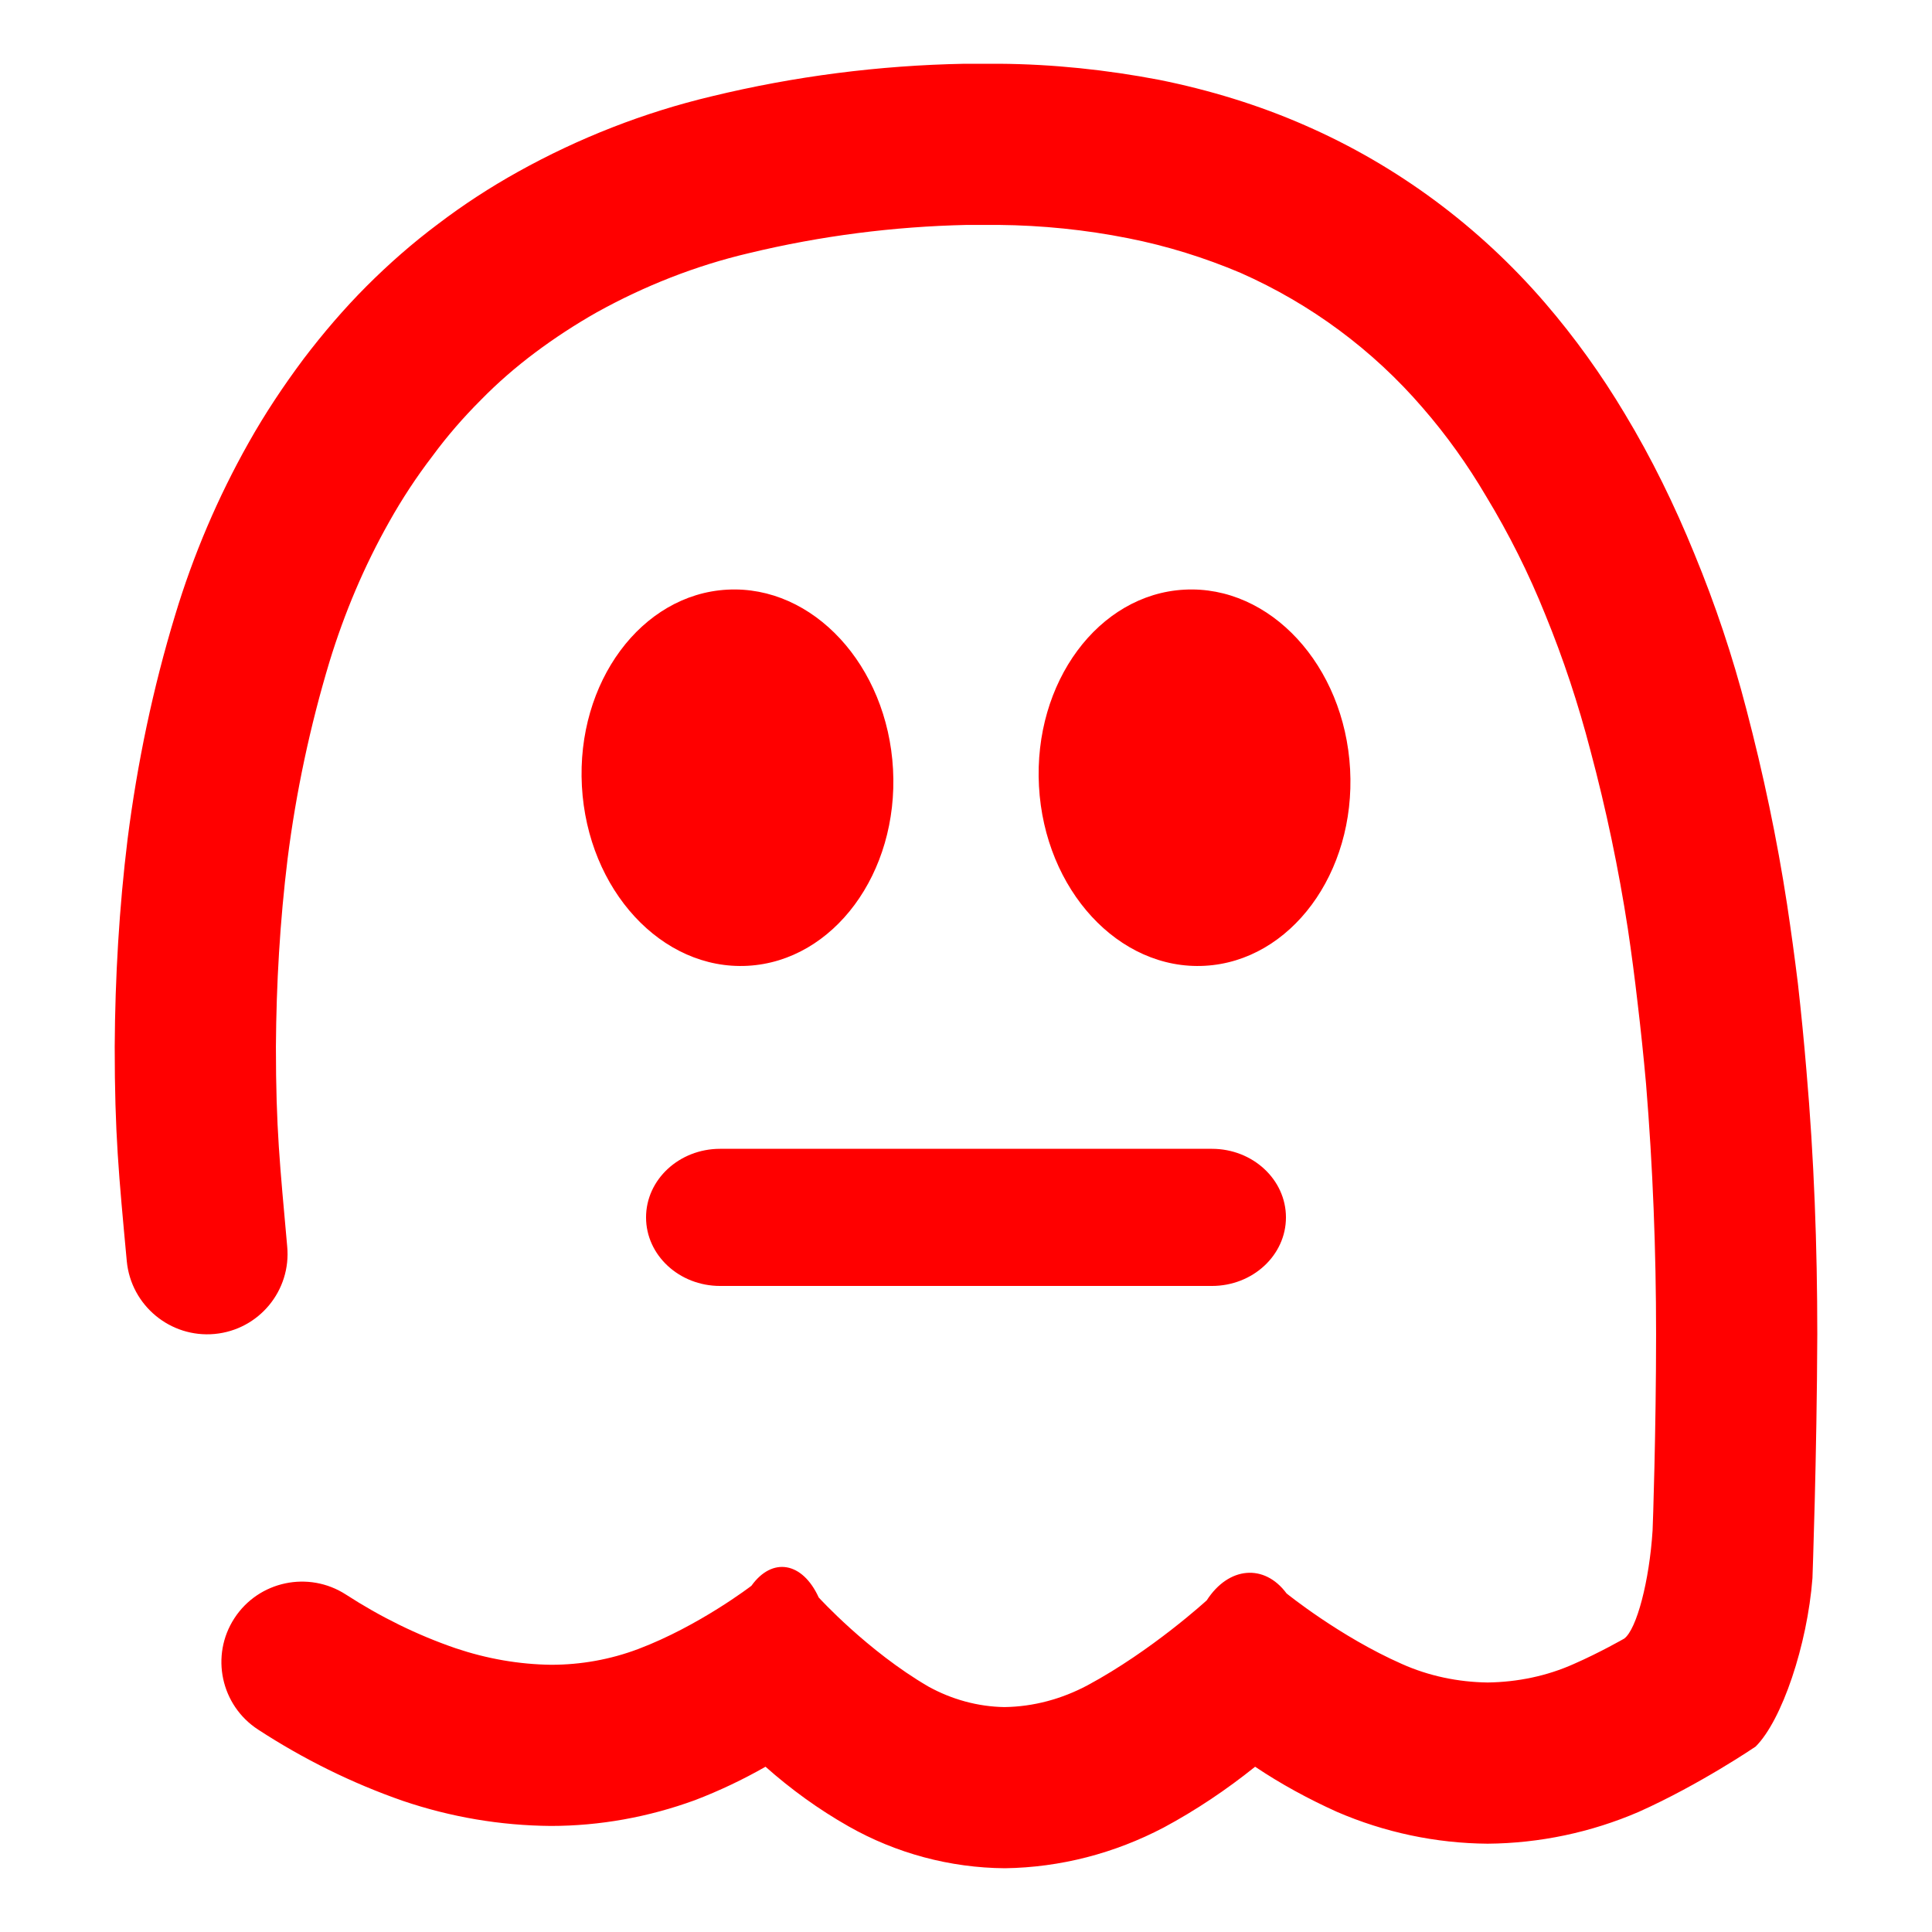 <?xml version="1.0" encoding="UTF-8" standalone="no"?><!-- Generator: Gravit.io --><svg xmlns="http://www.w3.org/2000/svg" xmlns:xlink="http://www.w3.org/1999/xlink" style="isolation:isolate" viewBox="0 0 48 48" width="48pt" height="48pt"><linearGradient id="_lgradient_21" x1="0.062" y1="0.147" x2="0.99" y2="0.987" gradientTransform="matrix(42.3,0,0,44.833,2.85,1.584)" gradientUnits="userSpaceOnUse"><stop offset="0%" stop-opacity="1" style="stop-color:rgb(255,0,0)"/><stop offset="98.261%" stop-opacity="1" style="stop-color:rgb(255,0,0)"/></linearGradient><path d=" M 7.135 30.964 L 7.135 30.964 C 7.24 32.064 6.433 33.039 5.333 33.142 L 5.333 33.142 C 4.233 33.244 3.255 32.434 3.15 31.334 L 3.15 31.334 C 2.95 29.182 2.85 28.165 2.85 26.002 C 2.86 24.28 2.96 22.558 3.17 20.846 C 3.411 18.954 3.801 17.092 4.352 15.28 C 4.802 13.788 5.413 12.356 6.174 11.005 C 6.584 10.274 7.045 9.583 7.546 8.912 C 8.026 8.281 8.547 7.671 9.107 7.11 C 9.658 6.559 10.249 6.039 10.879 5.568 C 11.51 5.088 12.171 4.657 12.872 4.267 C 14.384 3.426 15.996 2.795 17.678 2.394 C 19.74 1.894 21.842 1.624 23.965 1.584 C 23.975 1.584 23.985 1.584 23.995 1.584 L 24.806 1.584 C 24.816 1.584 24.826 1.584 24.826 1.584 C 26.168 1.594 27.489 1.734 28.801 1.984 C 30.042 2.234 31.264 2.605 32.425 3.115 C 34.718 4.116 36.75 5.628 38.382 7.521 C 39.123 8.382 39.784 9.303 40.364 10.274 C 41.035 11.385 41.606 12.556 42.096 13.758 C 42.617 15.019 43.048 16.311 43.388 17.622 C 43.808 19.224 44.149 20.836 44.399 22.468 C 44.499 23.129 44.589 23.79 44.669 24.441 C 44.75 25.161 44.82 25.872 44.88 26.593 C 45.07 28.776 45.15 30.968 45.15 33.151 C 45.14 36.184 45.03 39.208 45.03 39.208 C 44.903 40.871 44.27 42.746 43.618 43.393 C 43.618 43.393 42.237 44.334 40.715 45.015 C 39.533 45.525 38.252 45.796 36.96 45.806 C 35.669 45.796 34.397 45.525 33.216 45.015 C 32.505 44.694 31.824 44.324 31.183 43.894 C 30.473 44.464 29.712 44.975 28.911 45.405 C 27.689 46.046 26.348 46.396 24.966 46.416 C 23.605 46.406 22.263 46.046 21.082 45.375 C 20.341 44.955 19.65 44.454 19.019 43.894 C 18.458 44.214 17.868 44.494 17.267 44.724 C 16.116 45.145 14.904 45.365 13.683 45.365 C 12.431 45.355 11.2 45.145 10.018 44.745 C 8.747 44.304 7.536 43.703 6.414 42.972 L 6.414 42.972 C 5.486 42.37 5.221 41.13 5.824 40.204 L 5.824 40.204 C 6.426 39.279 7.668 39.016 8.597 39.618 L 8.597 39.618 C 9.448 40.169 10.359 40.62 11.32 40.95 C 12.091 41.21 12.892 41.351 13.693 41.361 C 14.434 41.361 15.165 41.23 15.855 40.97 C 17.367 40.399 18.669 39.398 18.669 39.398 C 19.188 38.674 19.937 38.804 20.341 39.689 C 20.341 39.689 21.552 41.02 23.064 41.901 C 23.645 42.222 24.295 42.402 24.956 42.412 C 25.677 42.402 26.378 42.212 27.019 41.871 C 28.62 41.01 29.982 39.759 29.982 39.759 C 30.524 38.919 31.412 38.842 31.964 39.588 C 31.964 39.588 33.286 40.66 34.828 41.34 C 35.499 41.641 36.229 41.791 36.96 41.801 C 37.701 41.791 38.432 41.641 39.103 41.34 C 39.744 41.06 40.354 40.71 40.354 40.71 C 40.664 40.478 40.979 39.274 41.058 38.023 C 41.065 37.906 41.145 35.534 41.145 33.151 C 41.145 31.068 41.065 28.996 40.895 26.923 C 40.835 26.253 40.765 25.582 40.685 24.911 C 40.615 24.3 40.535 23.69 40.444 23.079 C 40.214 21.587 39.904 20.105 39.513 18.644 C 39.213 17.492 38.843 16.371 38.392 15.27 C 37.982 14.248 37.491 13.267 36.92 12.326 C 36.46 11.545 35.939 10.814 35.348 10.134 C 34.107 8.692 32.565 7.551 30.823 6.78 C 29.922 6.399 28.991 6.109 28.03 5.919 C 26.969 5.708 25.887 5.598 24.806 5.588 L 24.025 5.588 C 22.203 5.628 20.391 5.859 18.609 6.289 C 17.287 6.599 16.016 7.1 14.824 7.761 C 14.294 8.061 13.773 8.402 13.292 8.762 C 12.812 9.122 12.361 9.513 11.941 9.943 C 11.51 10.374 11.11 10.834 10.749 11.325 C 10.349 11.846 9.988 12.396 9.668 12.967 C 9.047 14.068 8.557 15.23 8.186 16.441 C 7.706 18.033 7.355 19.675 7.145 21.337 C 6.955 22.889 6.865 24.441 6.855 26.002 C 6.855 28.045 6.955 28.942 7.135 30.964 L 7.135 30.964 L 7.135 30.964 Z  M 14.457 19.532 C 14.317 16.953 15.935 14.765 18.068 14.65 C 20.201 14.534 22.047 16.533 22.187 19.112 C 22.327 21.691 20.709 23.879 18.576 23.995 C 16.443 24.111 14.598 22.111 14.457 19.532 L 14.457 19.532 L 14.457 19.532 Z  M 25.813 19.532 C 25.673 16.953 27.291 14.765 29.424 14.65 C 31.557 14.534 33.402 16.533 33.543 19.112 C 33.683 21.691 32.065 23.879 29.932 23.995 C 27.799 24.111 25.953 22.111 25.813 19.532 L 25.813 19.532 Z  M 17.891 28.542 L 30.109 28.542 C 31.125 28.542 31.949 29.306 31.949 30.246 L 31.949 30.246 C 31.949 31.186 31.125 31.949 30.109 31.949 L 17.891 31.949 C 16.875 31.949 16.051 31.186 16.051 30.246 L 16.051 30.246 C 16.051 29.306 16.875 28.542 17.891 28.542 Z " fill-rule="evenodd" fill="url(#_lgradient_21)"/></svg>